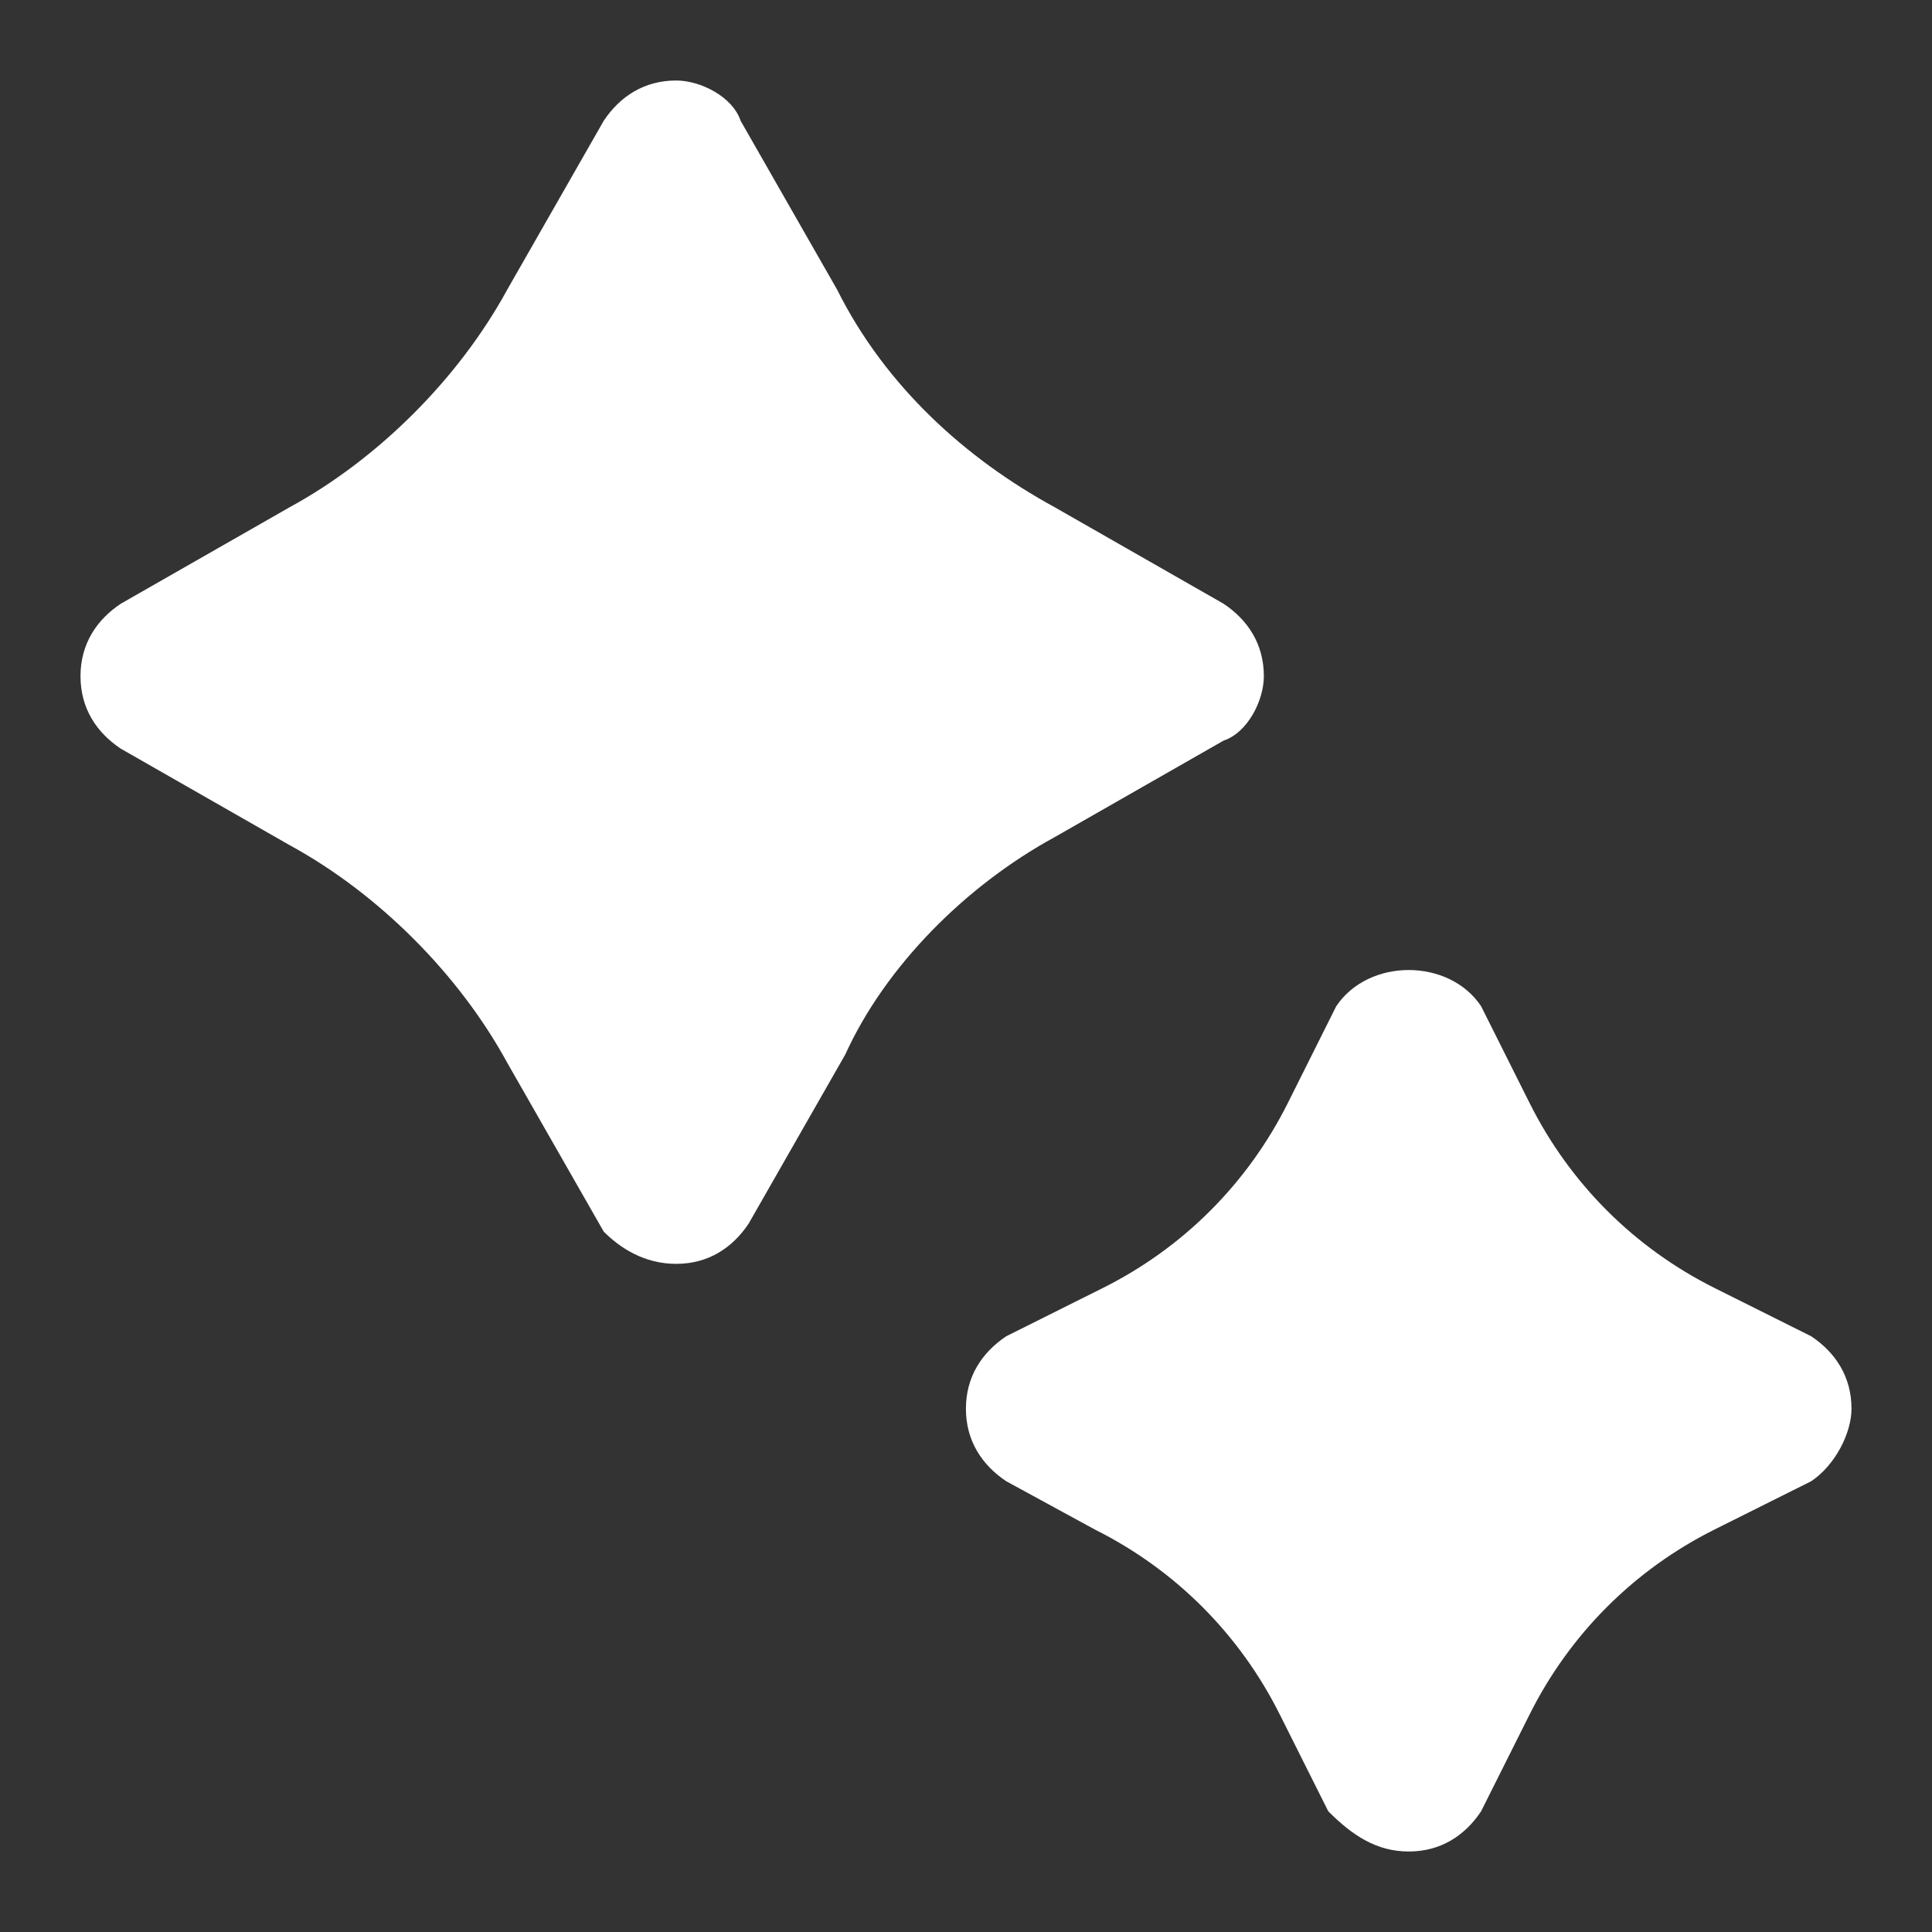 <svg width="24" height="24" viewBox="0 0 24 24" fill="none" xmlns="http://www.w3.org/2000/svg">
<rect x="0" y="0" width="24" height="24" fill="#333333" stroke="none"/>
<g id="Swap me">
<g id="Vector">
<path d="M8.4 15.7C8.8 15.7 9.1 15.5 9.3 15.2L10.5 13.1C11 12 12 11 13.1 10.4L15.2 9.2C15.5 9.1 15.7 8.7 15.7 8.4C15.7 8 15.5 7.7 15.2 7.5L13.1 6.3C12 5.7 11 4.8 10.4 3.6L9.2 1.5C9.1 1.2 8.7 1 8.4 1C8 1 7.7 1.2 7.5 1.5L6.3 3.6C5.7 4.7 4.7 5.7 3.6 6.3L1.5 7.5C1.2 7.7 1 8 1 8.4C1 8.8 1.2 9.1 1.5 9.3L3.6 10.5C4.7 11.1 5.7 12.1 6.3 13.2L7.5 15.3C7.7 15.5 8 15.7 8.4 15.7Z" fill="white"/>
<path d="M17.5 23C17.899 23 18.2 22.8 18.399 22.5L19 21.3C19.5 20.3 20.299 19.5 21.299 19L22.5 18.4C22.799 18.2 23 17.8 23 17.5C23 17.1 22.799 16.8 22.5 16.6L21.299 16C20.299 15.5 19.5 14.7 19 13.7L18.399 12.5C18 11.9 17 11.9 16.599 12.5L15.999 13.7C15.499 14.7 14.7 15.5 13.7 16L12.499 16.6C12.2 16.8 11.999 17.1 11.999 17.5C11.999 17.9 12.2 18.2 12.499 18.4L13.6 19C14.6 19.5 15.399 20.3 15.899 21.3L16.5 22.5C16.799 22.8 17.099 23 17.5 23Z" fill="white"/>
</g>
</g>
</svg>
